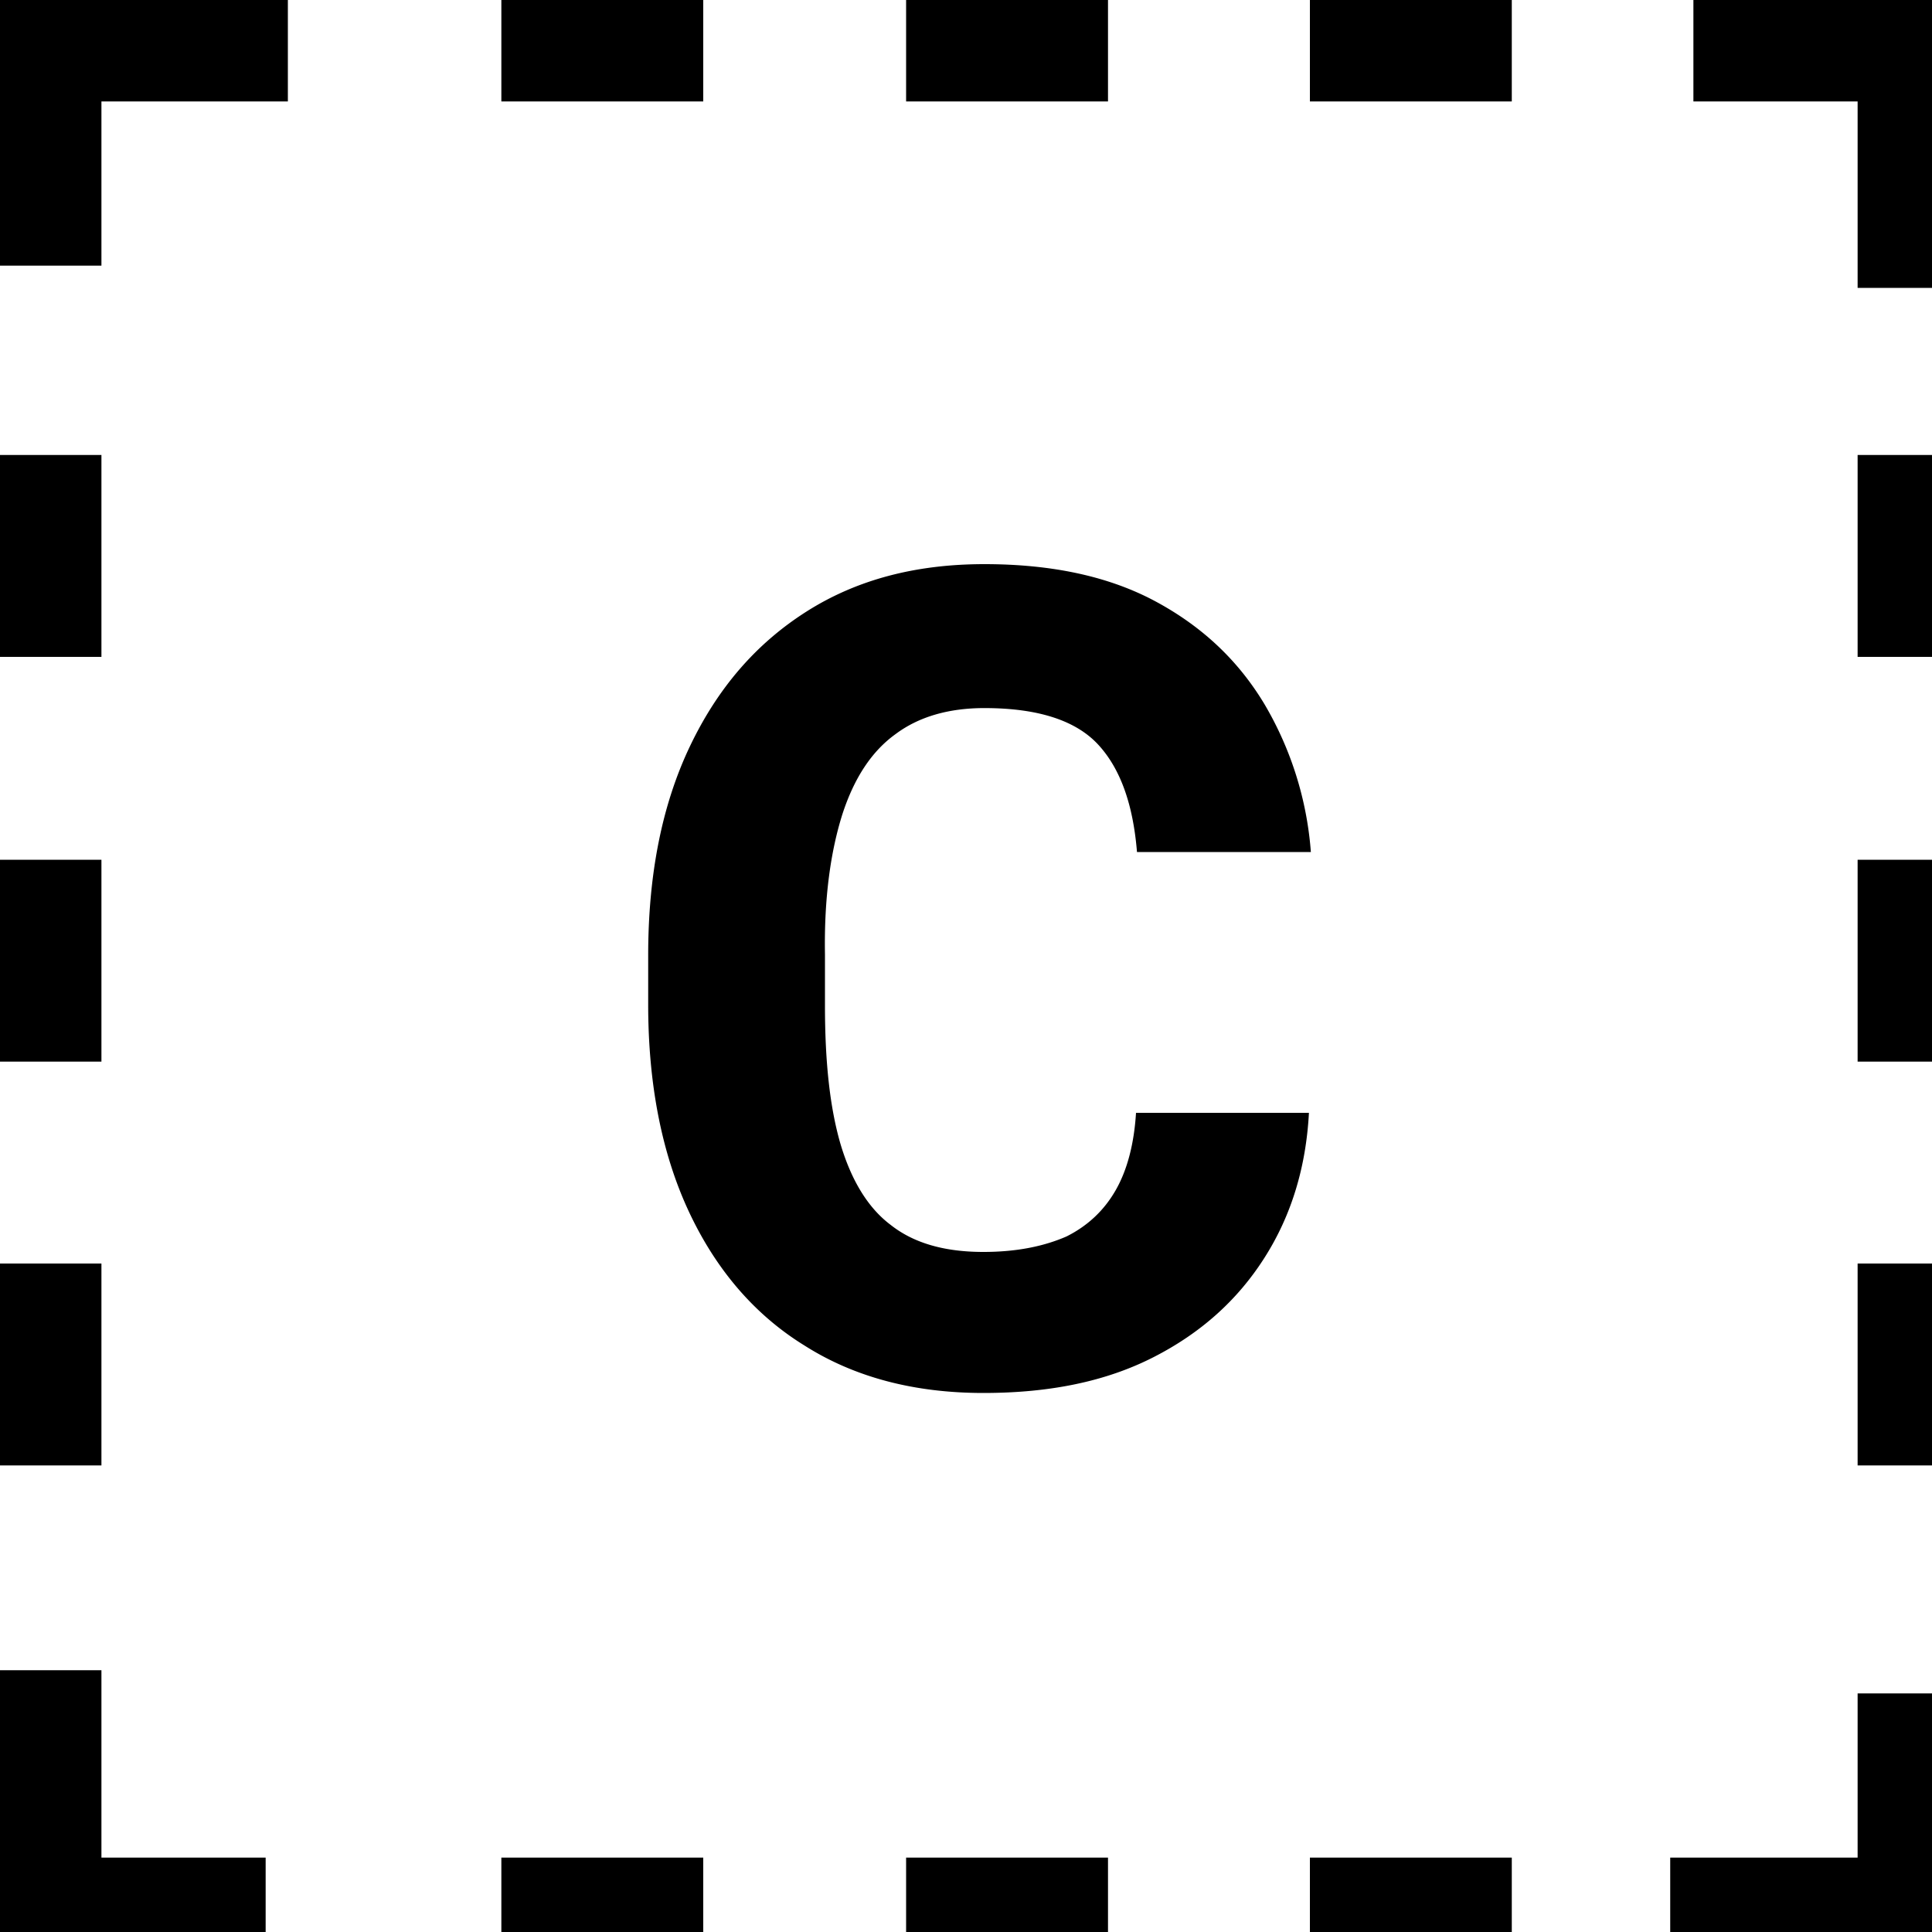 <svg xmlns="http://www.w3.org/2000/svg" viewBox="0 0 20 20" style="enable-background:new 0 0 20 20" xml:space="preserve" height="20" width="20"><path d="M9.38 0h2.09v1.05H9.38zM5.19 0h2.09v1.05H5.19zM13.56 0h2.09v1.05h-2.09zM9.38 19.23h2.09v1.05H9.38zM5.19 19.23h2.09v1.05H5.19zM13.56 19.23h2.09v1.05h-2.09zM0 0v2.75h1.05v-1.7h1.93V0H1.05zM8.72 8.43c.12-.37.3-.65.55-.83.24-.18.55-.27.92-.27.56 0 .95.13 1.18.38s.36.62.4 1.11h1.8a3.53 3.53 0 0 0-.48-1.53c-.27-.45-.64-.8-1.12-1.06s-1.07-.39-1.78-.39-1.32.16-1.84.49-.92.79-1.21 1.4-.43 1.33-.43 2.16v.51c0 .82.14 1.54.42 2.14.28.6.68 1.07 1.2 1.39.52.33 1.14.49 1.85.49.69 0 1.27-.12 1.76-.37s.87-.59 1.15-1.03.43-.94.46-1.5h-1.79c-.02.32-.09.59-.21.8-.12.21-.29.37-.51.48-.23.1-.51.16-.86.16-.4 0-.72-.09-.96-.28-.24-.18-.41-.47-.52-.84-.11-.38-.16-.85-.16-1.43v-.53c-.01-.59.06-1.07.18-1.45zM17.53 0v1.05h1.7v1.93h1.04V0zM0 8.9h1.05v2.09H0zM0 4.71h1.05V6.8H0zM0 13.08h1.05v2.09H0zM19.23 8.9h1.05v2.09h-1.05zM19.23 4.71h1.05V6.8h-1.05zM19.23 13.08h1.05v2.09h-1.05zM19.23 19.23h-1.94v1.04h2.98v-2.74h-1.04zM1.05 18.18v-.89H0v2.98h2.75v-1.04h-1.7z"/></svg>
